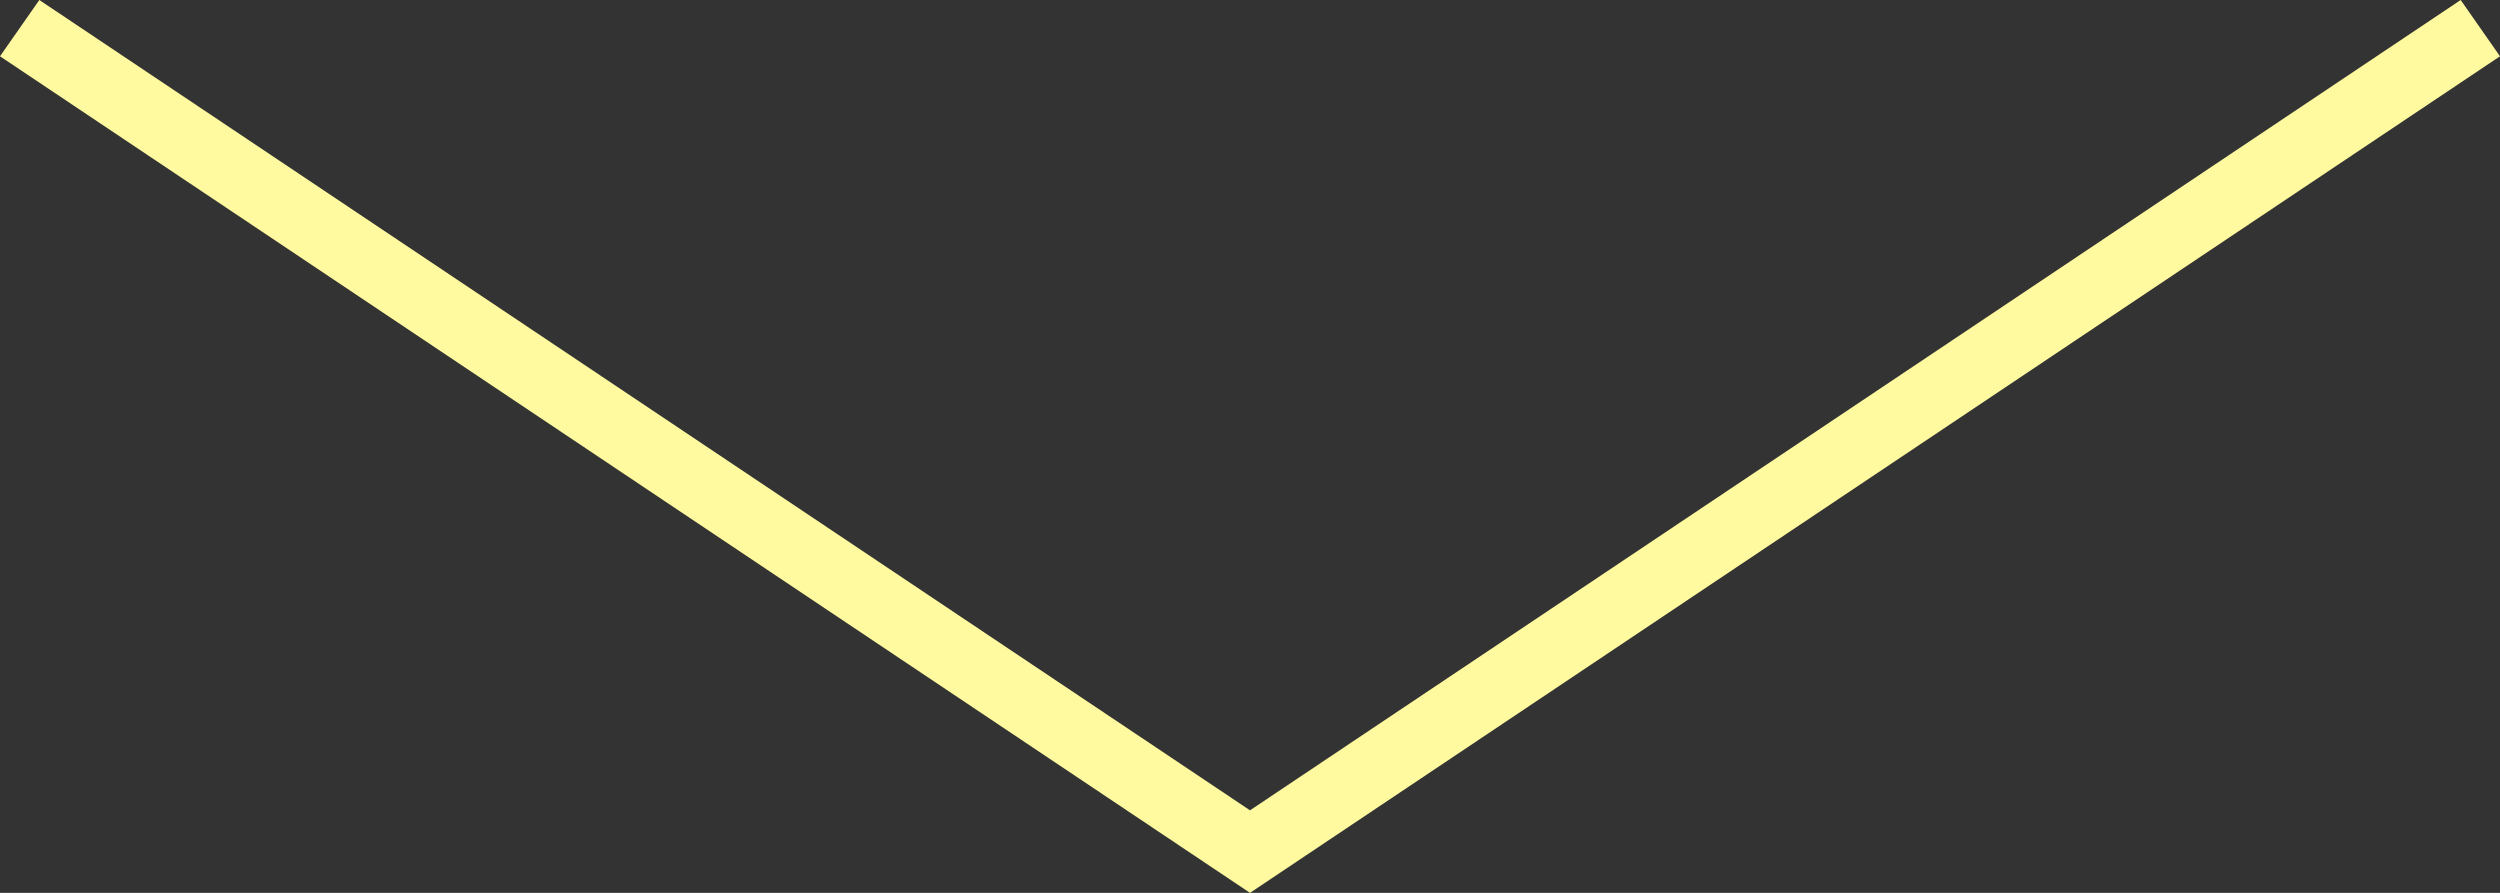 <?xml version="1.0" encoding="utf-8"?>
<!-- Generator: Adobe Illustrator 16.0.0, SVG Export Plug-In . SVG Version: 6.00 Build 0)  -->
<!DOCTYPE svg PUBLIC "-//W3C//DTD SVG 1.1//EN" "http://www.w3.org/Graphics/SVG/1.1/DTD/svg11.dtd">
<svg version="1.1" id="레이어_1" xmlns="http://www.w3.org/2000/svg" xmlns:xlink="http://www.w3.org/1999/xlink" x="0px"
	 y="0px" width="70px" height="25px" viewBox="0 0 70 25" enable-background="new 0 0 70 25" xml:space="preserve">
<rect x="0" y="0" width="70" height="25" fill="#333333" stroke="none"/>
<polygon fill="#FFFA9F" points="35,22.689 1.101,0 0,1.576 35,25 70,1.576 68.899,0 "/>
</svg>
